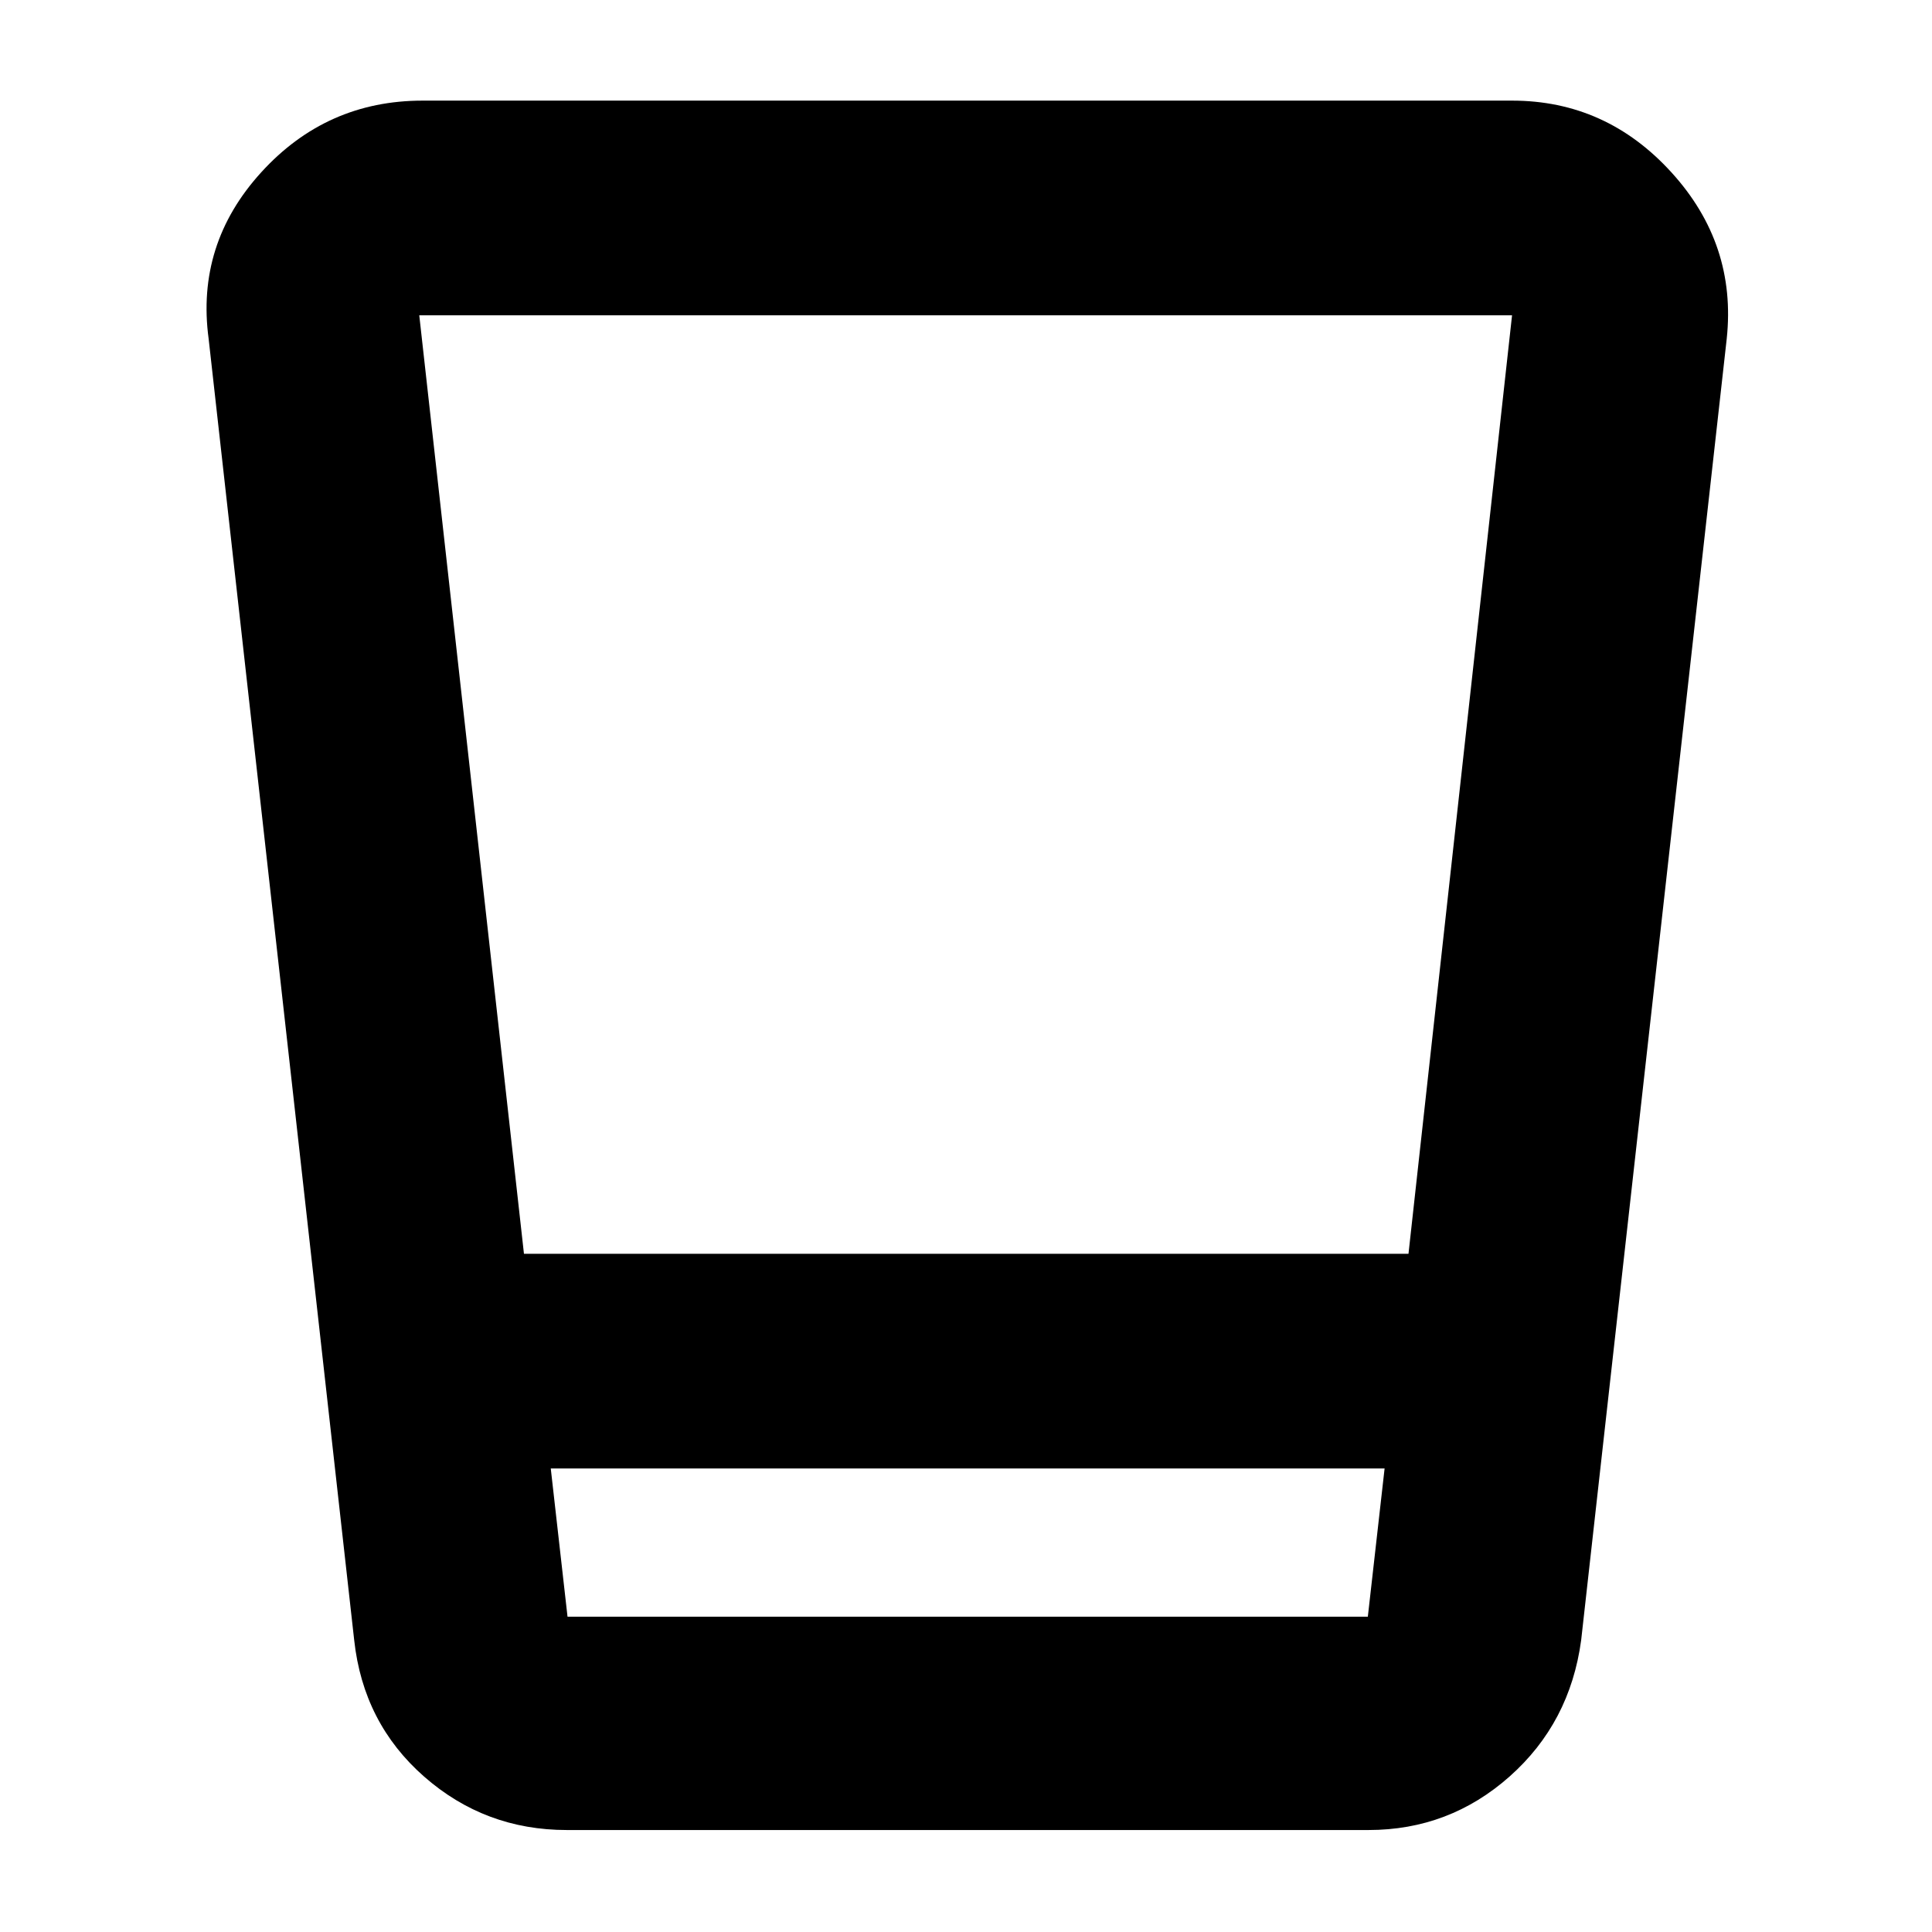 <svg xmlns="http://www.w3.org/2000/svg" height="40" viewBox="0 -960 960 960" width="40"><path d="M281.67-50.67q-40.68 0-70.93-26.55Q180.5-103.77 176-145l-72.33-646.67q-6.34-47 26.09-82.66Q162.19-910 210-910h541.33q46.76 0 79.21 35.67Q863-838.67 858-791.67L785.67-145q-5.55 41.09-35.54 67.71Q720.14-50.67 680-50.67H281.67Zm-8-179.66 8.33 73.66h397.67l8.33-73.66H273.67ZM260.35-337h439.52l51.46-466.33h-543L260.35-337Zm13.32 180.33H688 273.67Z"/></svg>
